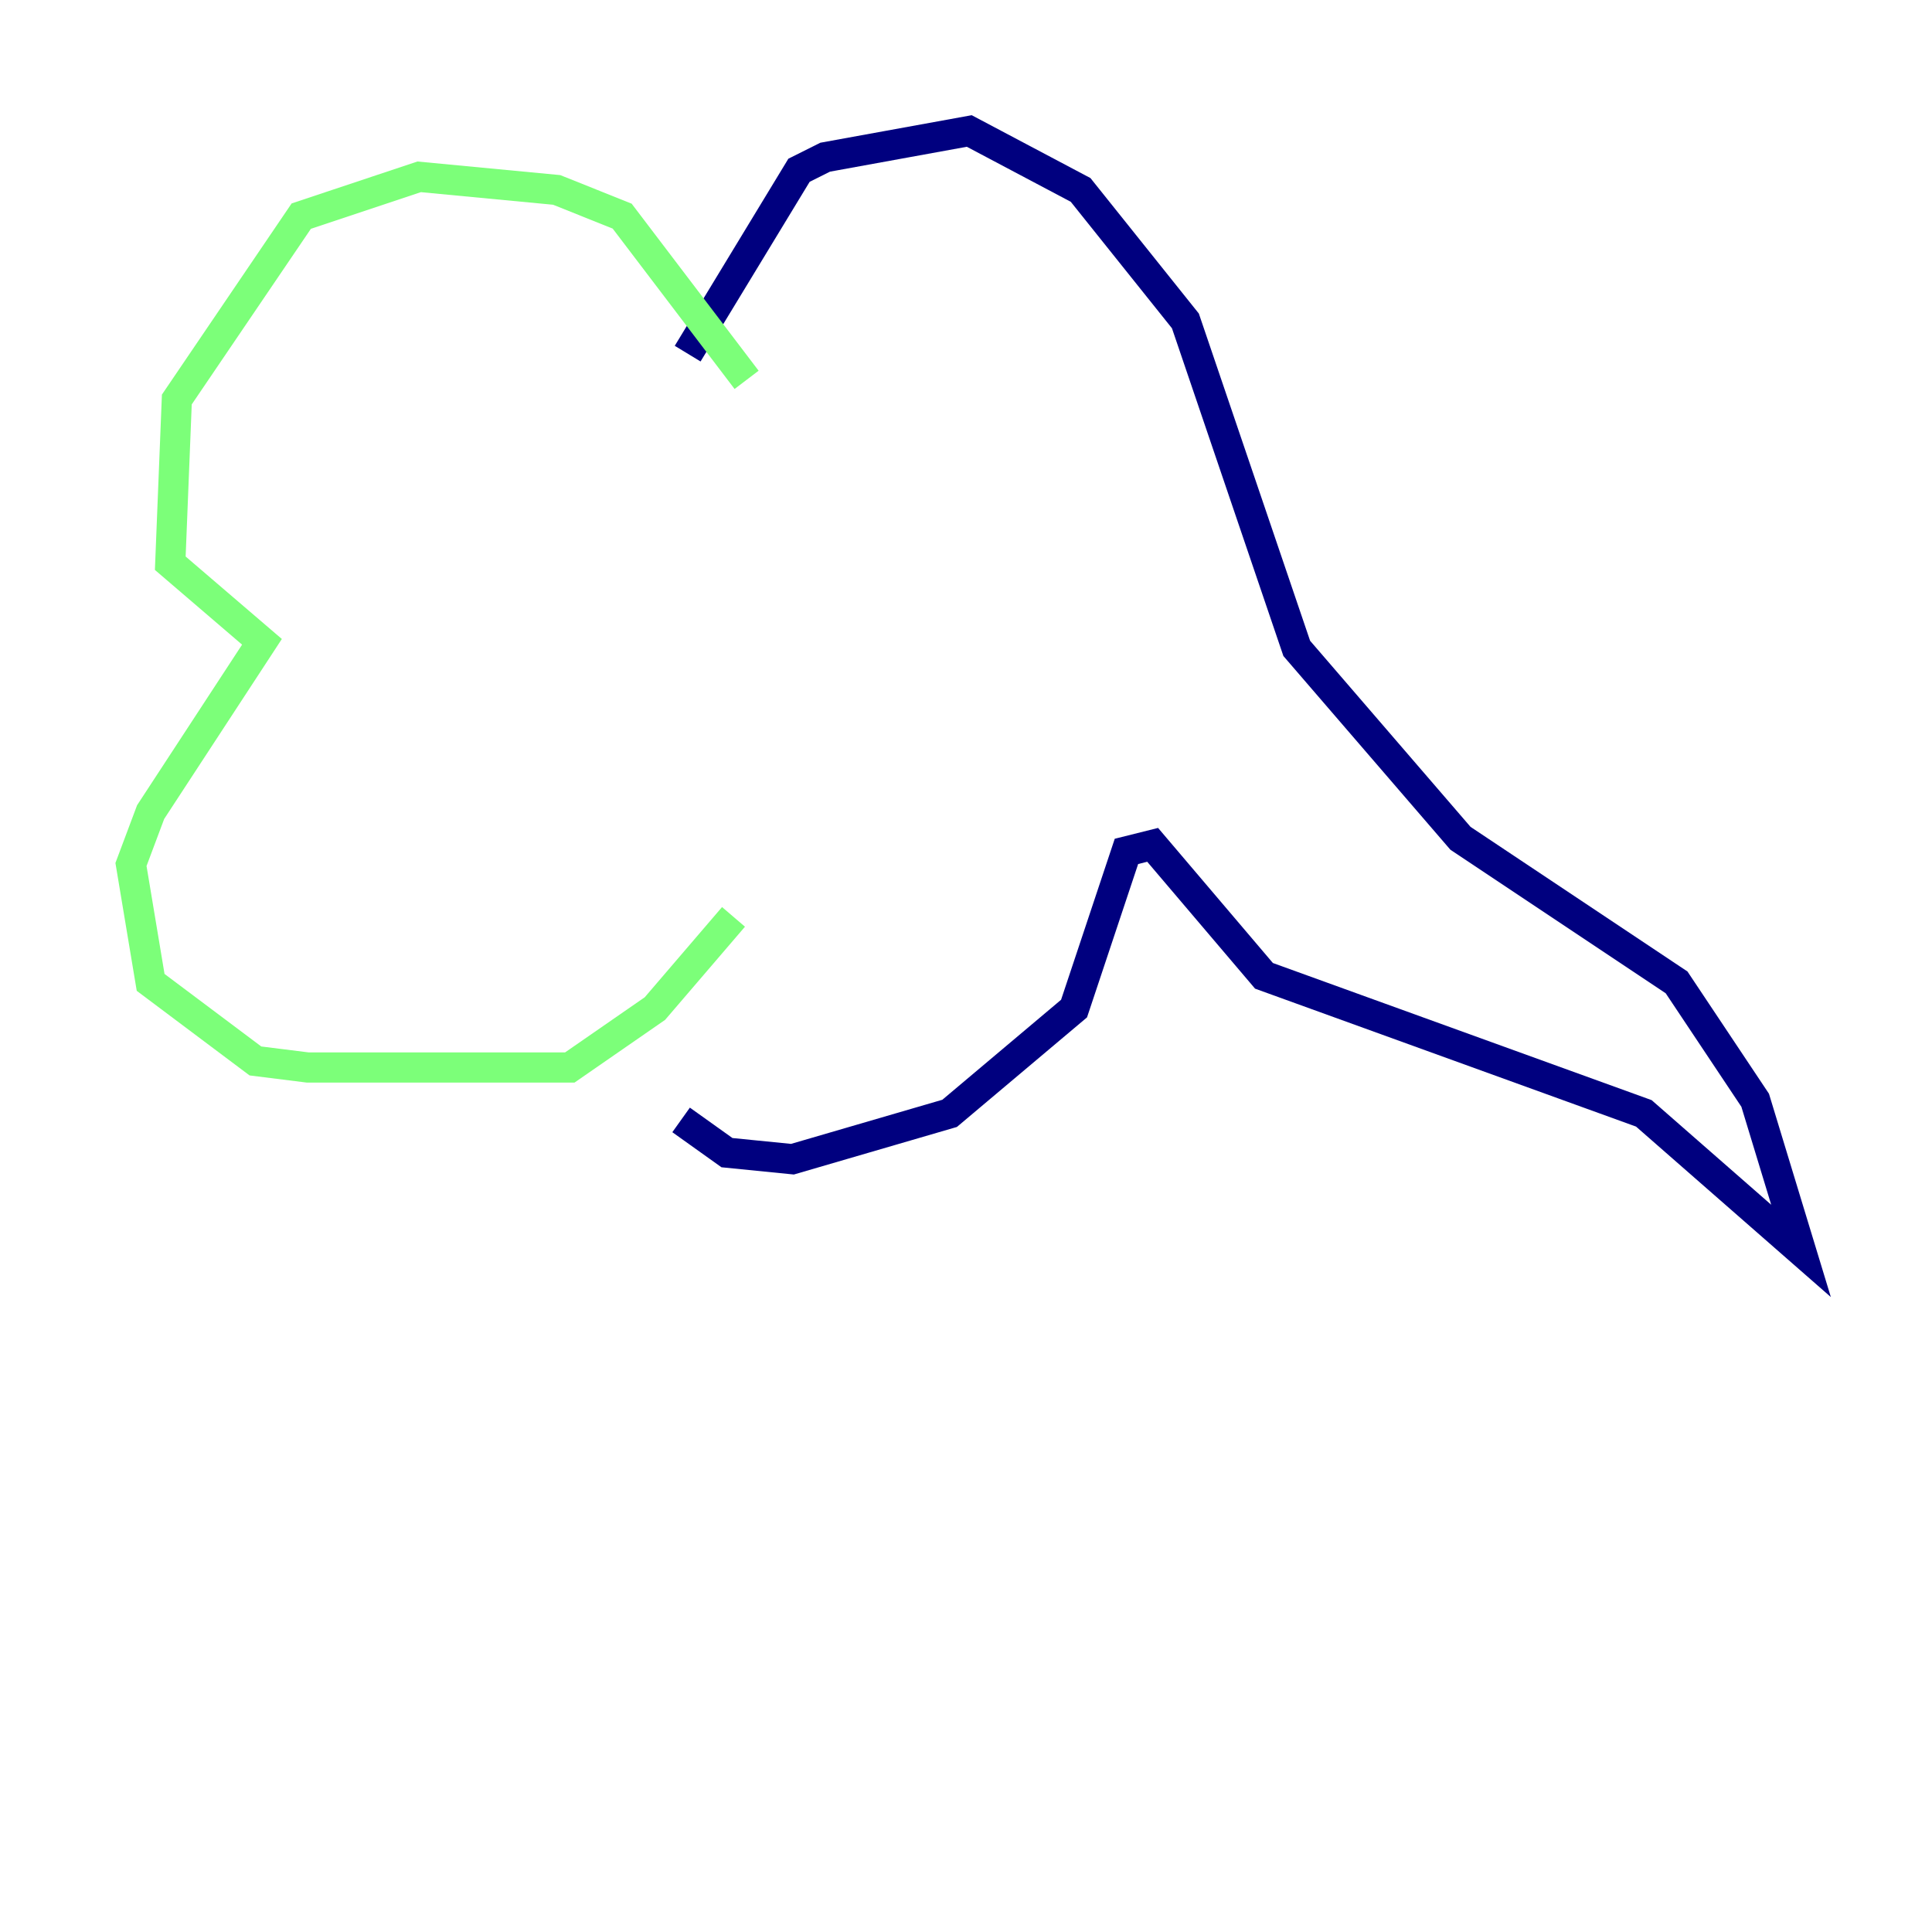 <?xml version="1.0" encoding="utf-8" ?>
<svg baseProfile="tiny" height="128" version="1.2" viewBox="0,0,128,128" width="128" xmlns="http://www.w3.org/2000/svg" xmlns:ev="http://www.w3.org/2001/xml-events" xmlns:xlink="http://www.w3.org/1999/xlink"><defs /><polyline fill="none" points="45.559,23.43 52.936,11.281 54.671,10.414 64.217,8.678 71.593,12.583 78.536,21.261 85.912,42.956 96.759,55.539 111.078,65.085 116.285,72.895 119.322,82.875 108.909,73.763 83.742,64.651 76.366,55.973 74.63,56.407 71.159,66.82 62.915,73.763 52.502,76.8 48.163,76.366 45.125,74.197" stroke="#00007f" stroke-width="2" /><polyline fill="none" points="49.464,25.166 41.22,14.319 36.881,12.583 27.77,11.715 19.959,14.319 11.715,26.468 11.281,37.315 17.356,42.522 9.98,53.803 8.678,57.275 9.98,65.085 16.922,70.291 20.393,70.725 37.749,70.725 43.39,66.82 48.597,60.746" stroke="#7cff79" stroke-width="2" /><polyline fill="none" points="68.122,30.807 68.122,30.807" stroke="#7f0000" stroke-width="2" /></svg>